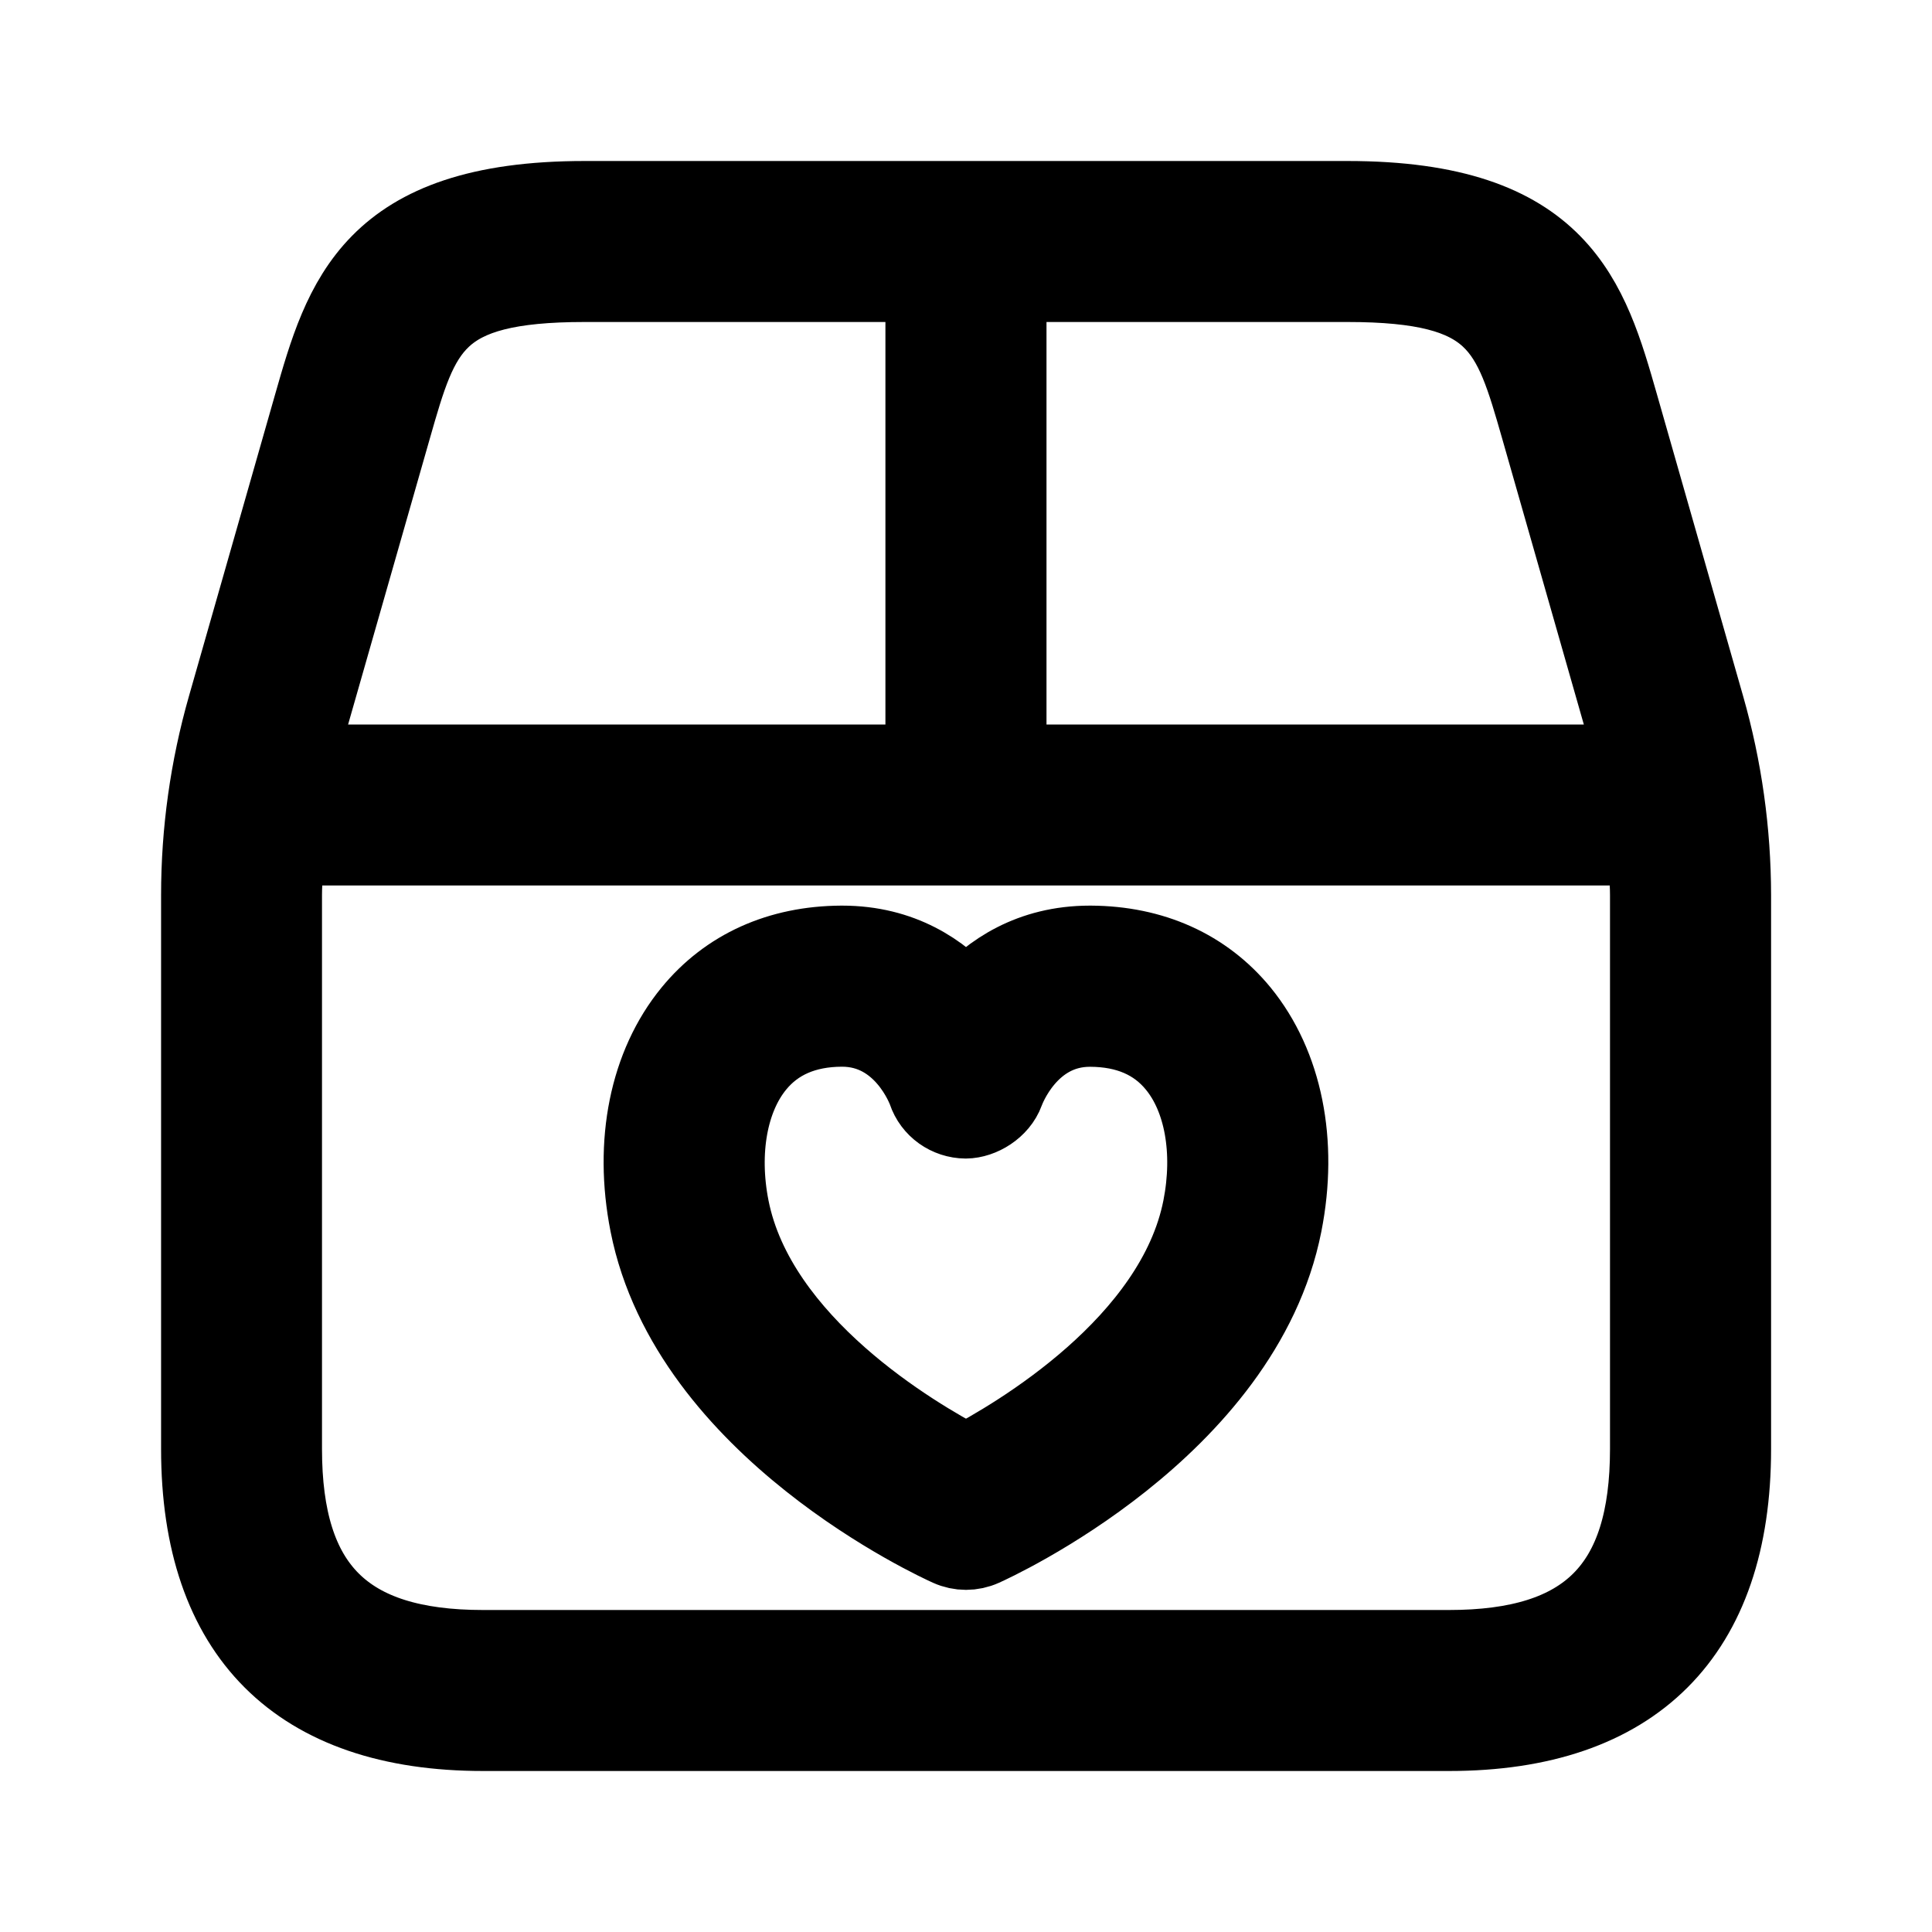 <svg viewBox="0 0 24 24" fill="currentColor" stroke="currentColor" xmlns="http://www.w3.org/2000/svg">
<path d="M21.173 8.785L20.103 5.038C19.73 3.733 19.377 2.5 16.738 2.5H7.263C4.623 2.5 4.271 3.733 3.898 5.038L2.828 8.785C2.611 9.545 2.501 10.33 2.501 11.12V18C2.501 20.29 3.711 21.5 6.001 21.5H18.001C20.291 21.5 21.501 20.29 21.501 18V11.12C21.5 10.331 21.39 9.545 21.173 8.785ZM19.142 5.313L20.212 9.06C20.253 9.205 20.273 9.354 20.305 9.5H12.5V3.5H16.737C18.623 3.5 18.785 4.068 19.142 5.313ZM4.858 5.313C5.214 4.068 5.377 3.5 7.262 3.5H11.499V9.5H3.694C3.726 9.354 3.746 9.205 3.787 9.06L4.858 5.313ZM20.5 18C20.5 19.729 19.729 20.5 18 20.5H6C4.271 20.5 3.5 19.729 3.5 18V11.12C3.5 10.912 3.526 10.706 3.543 10.5H20.457C20.474 10.707 20.5 10.913 20.5 11.12V18ZM13.549 11.75C13.546 11.75 13.542 11.75 13.538 11.75C12.808 11.75 12.314 12.091 12 12.446C11.686 12.091 11.193 11.75 10.462 11.75C10.458 11.75 10.454 11.75 10.451 11.75C9.687 11.754 9.049 12.042 8.605 12.584C8.069 13.238 7.876 14.192 8.075 15.201C8.576 17.739 11.664 19.147 11.796 19.206C11.86 19.235 11.931 19.25 12 19.25C12.069 19.25 12.14 19.235 12.204 19.206C12.336 19.147 15.424 17.739 15.924 15.201C16.123 14.192 15.931 13.238 15.397 12.584C14.952 12.042 14.313 11.754 13.549 11.75ZM14.943 15.008C14.608 16.706 12.644 17.857 12 18.193C11.355 17.857 9.392 16.707 9.056 15.009C8.917 14.304 9.038 13.635 9.379 13.219C9.631 12.911 9.993 12.753 10.455 12.751C10.457 12.751 10.459 12.751 10.461 12.751C11.232 12.751 11.516 13.524 11.526 13.554C11.594 13.756 11.784 13.89 11.997 13.892C12.179 13.89 12.4 13.759 12.473 13.558C12.485 13.525 12.769 12.752 13.539 12.752C13.541 12.752 13.543 12.752 13.545 12.752C14.008 12.754 14.37 12.911 14.622 13.22C14.962 13.634 15.082 14.303 14.943 15.008Z" />
</svg>
